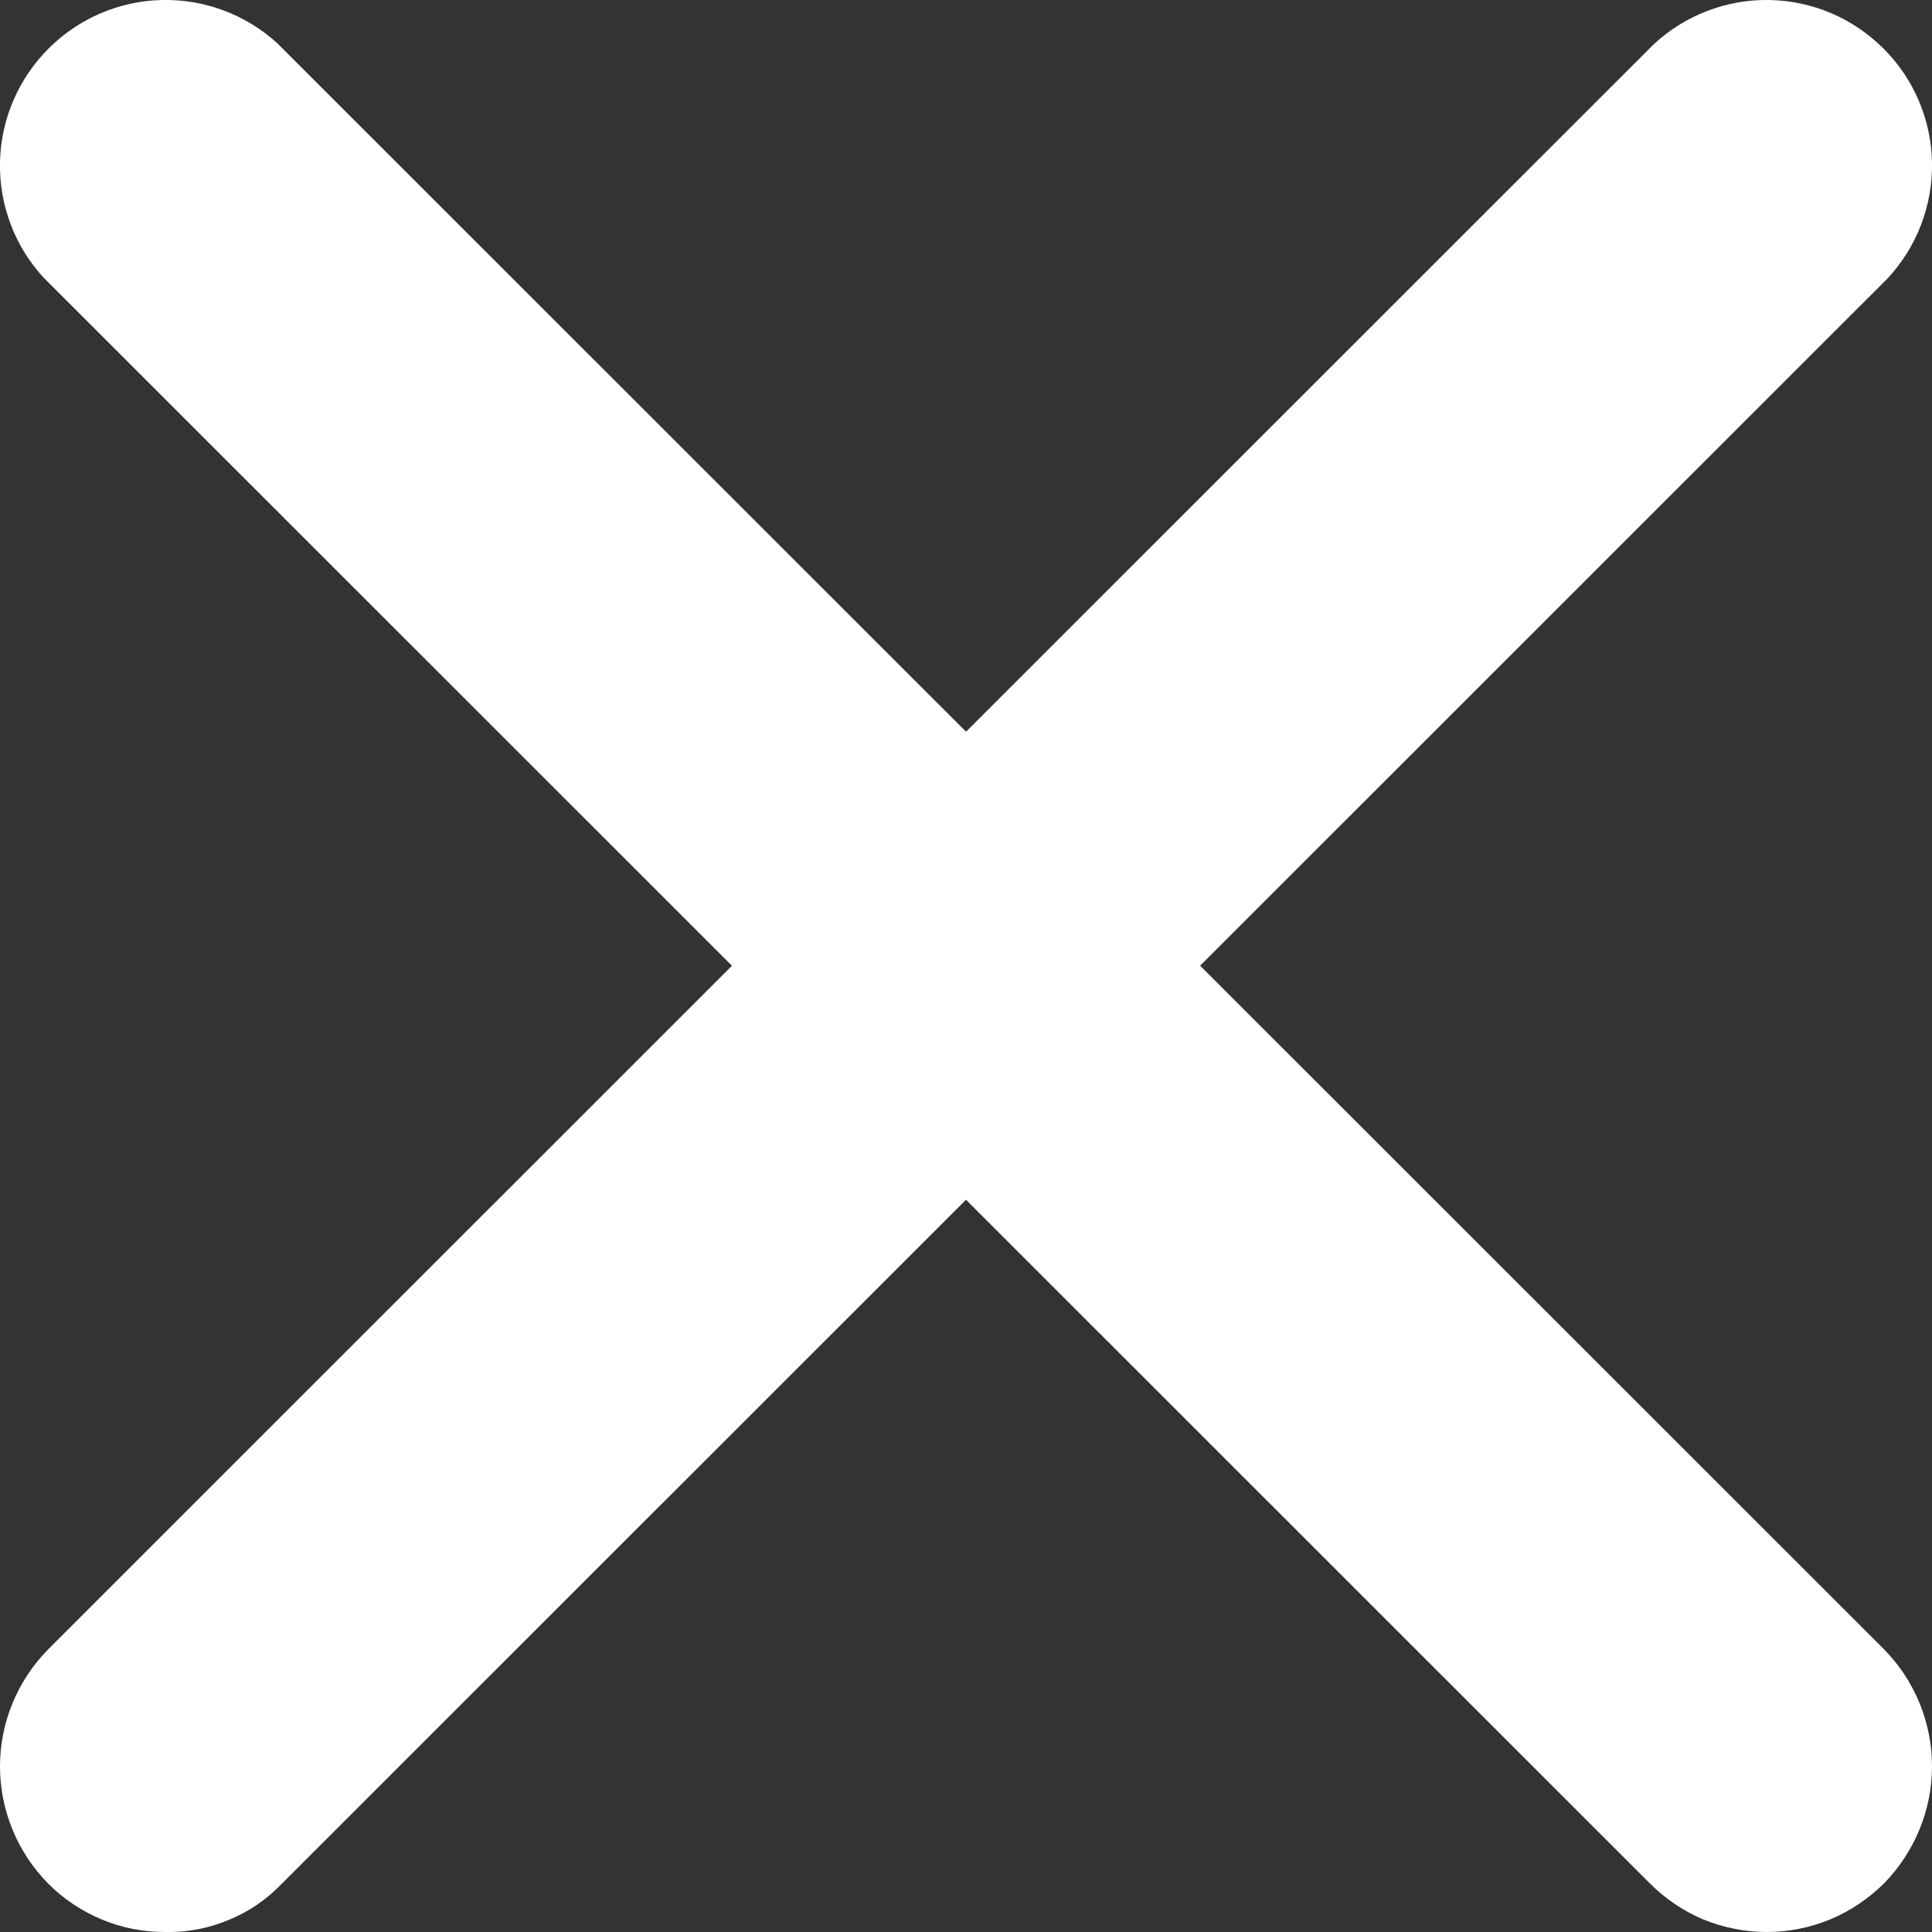 <svg width="8" height="8" viewBox="0 0 8 8" fill="none" xmlns="http://www.w3.org/2000/svg">
<rect x="0" y="0" width="8" height="8" fill="#333333" stroke="none"/>
<path d="M6.832 7.799L0.179 1.148C0.06 1.018 -0.004 0.847 0 0.67C0.004 0.494 0.076 0.326 0.201 0.201C0.326 0.076 0.494 0.004 0.67 0C0.846 -0.004 1.018 0.06 1.148 0.179L7.801 6.829C7.928 6.958 8 7.132 8 7.314C8 7.495 7.928 7.669 7.801 7.799C7.737 7.862 7.662 7.913 7.578 7.948C7.495 7.982 7.406 8 7.316 8C7.226 8 7.136 7.982 7.053 7.948C6.97 7.913 6.895 7.862 6.832 7.799Z" fill="white"/>
<path d="M0.199 7.799C0.072 7.67 0 7.496 0 7.314C0 7.133 0.072 6.959 0.199 6.83L6.847 0.184C6.977 0.063 7.149 -0.003 7.326 0C7.504 0.003 7.673 0.075 7.799 0.201C7.925 0.326 7.997 0.496 8 0.674C8.003 0.851 7.937 1.023 7.816 1.153L1.168 7.799C1.106 7.864 1.031 7.916 0.947 7.95C0.864 7.985 0.774 8.002 0.684 8C0.594 8 0.504 7.983 0.421 7.948C0.338 7.913 0.262 7.863 0.199 7.799Z" fill="white"/>
</svg>
